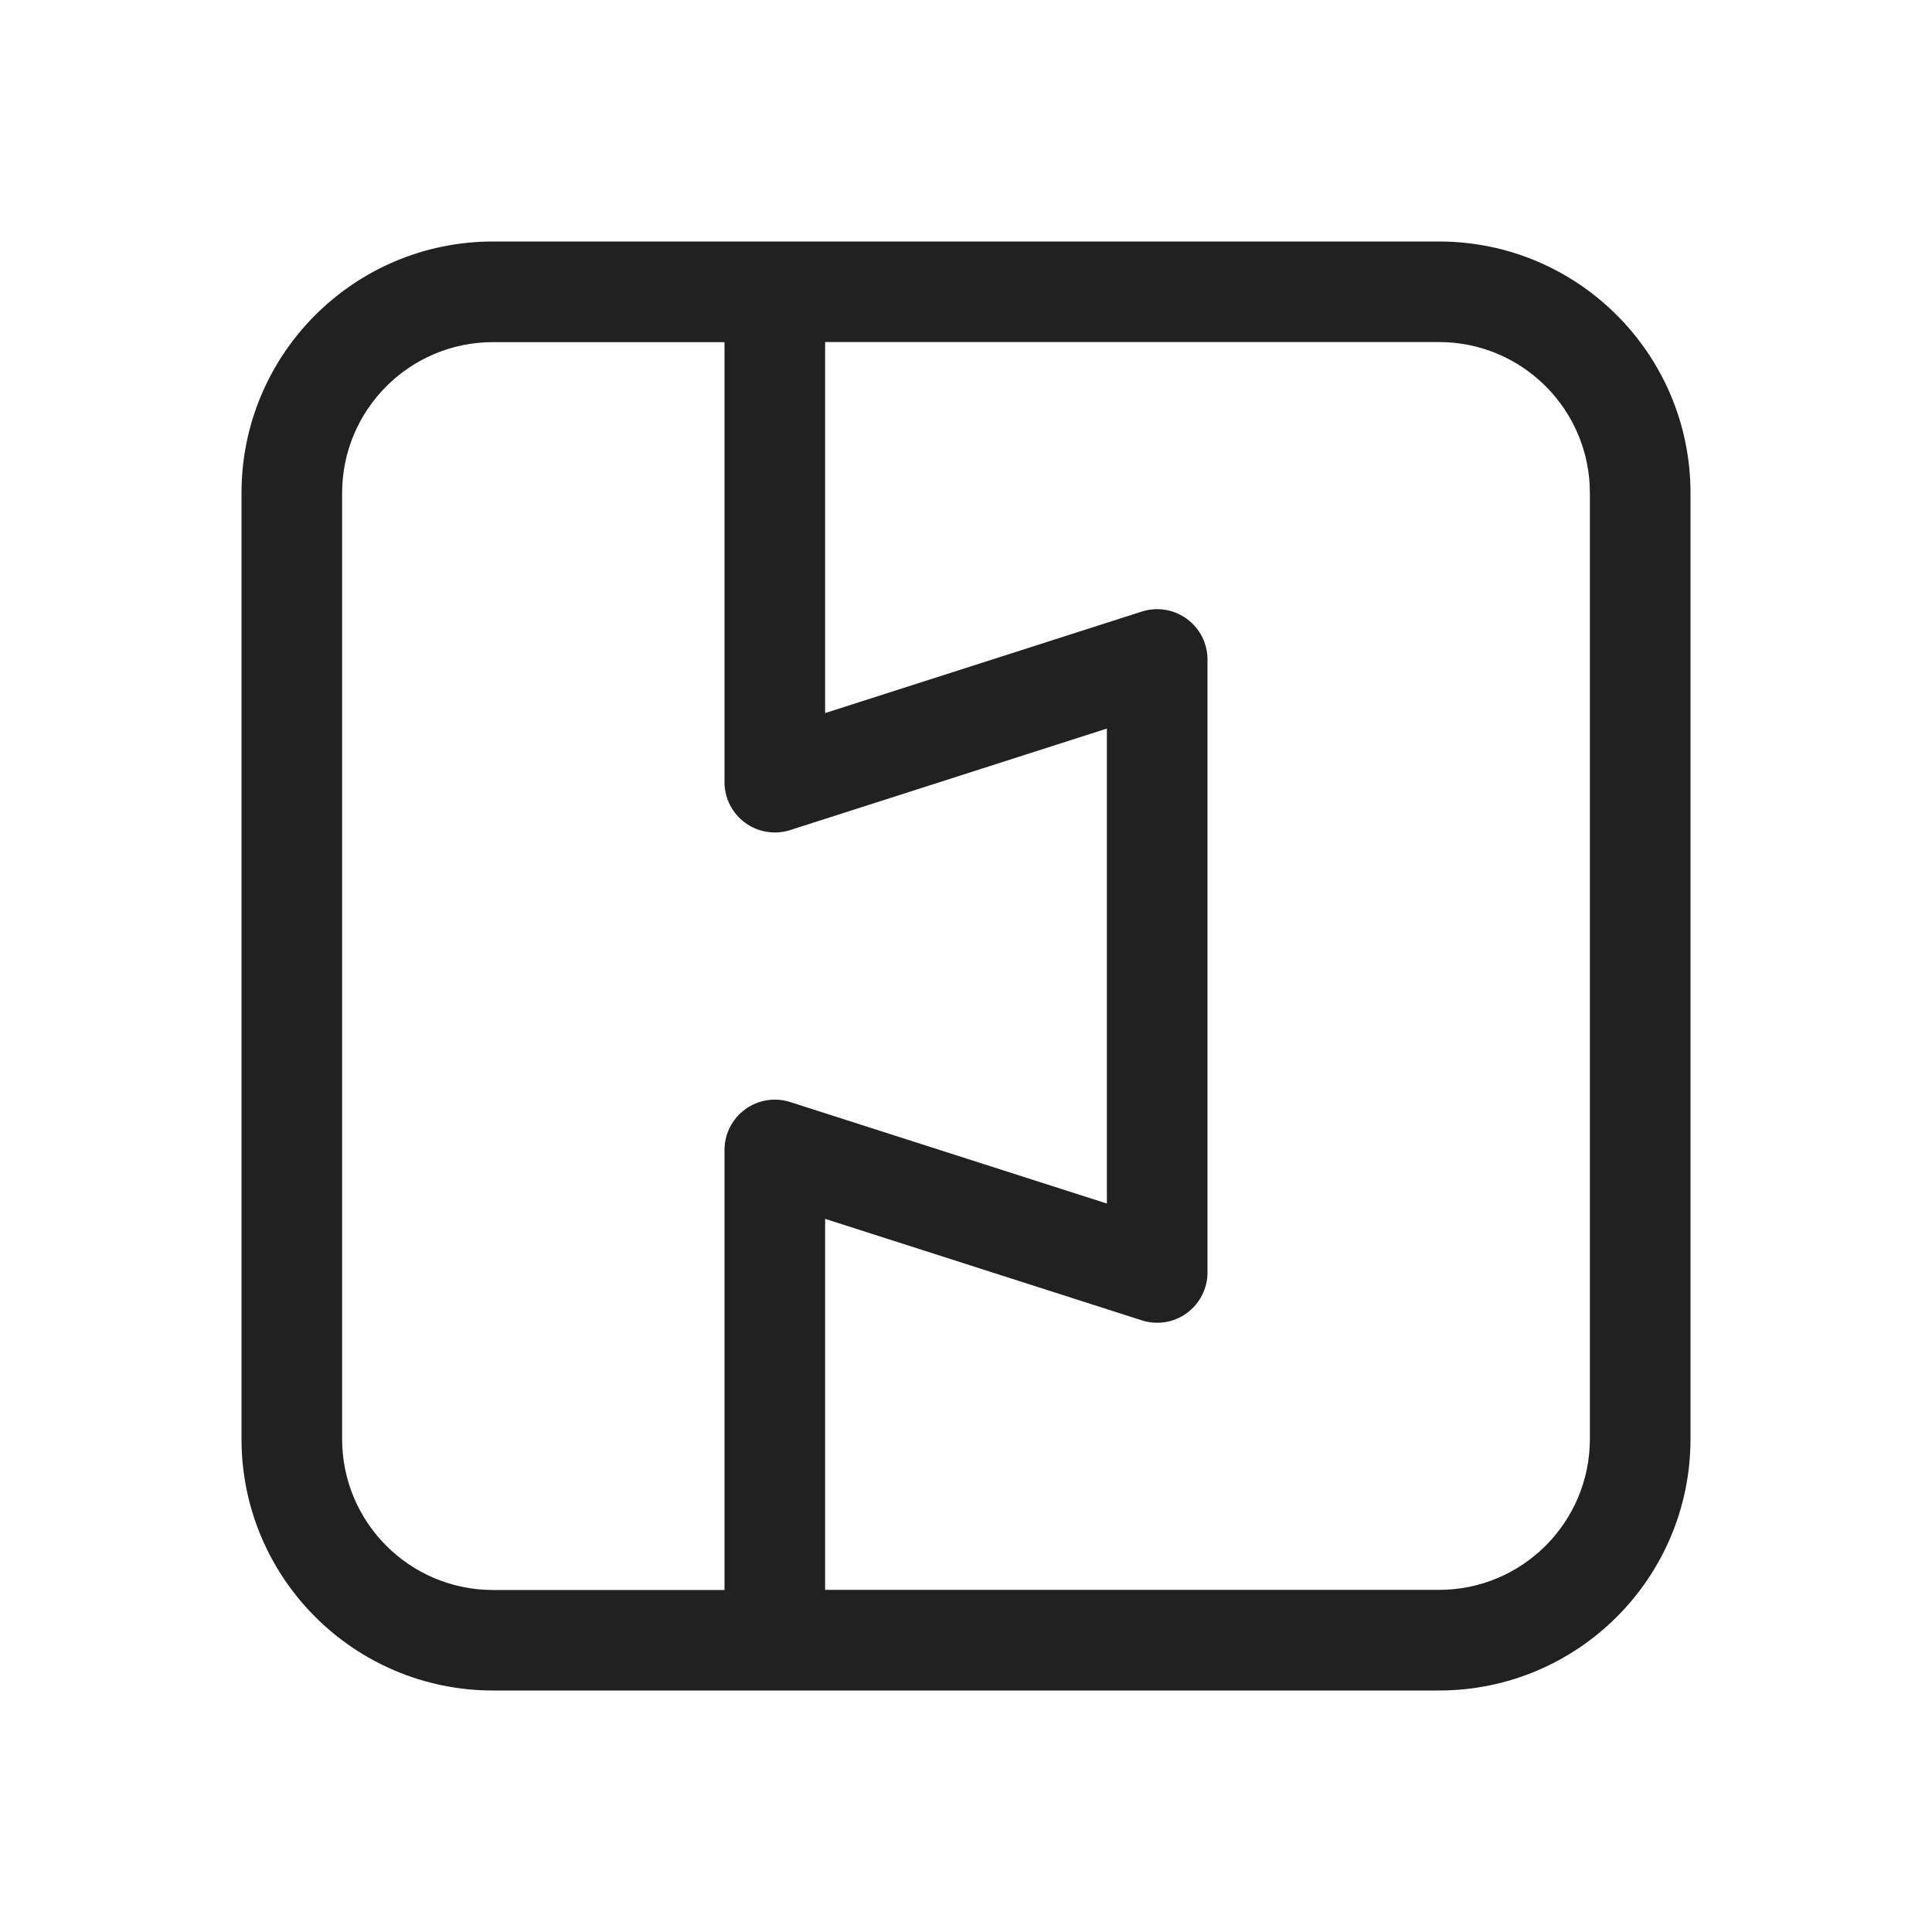 <svg width="48" height="48" viewBox="0 0 48 48" fill="none" xmlns="http://www.w3.org/2000/svg">
<path d="M35.75 6H12.25C8.798 6 6 8.798 6 12.25V35.75C6 39.202 8.798 42 12.25 42H35.75C39.202 42 42 39.202 42 35.75V12.25C42 8.798 39.202 6 35.75 6ZM8.5 35.75V12.25C8.5 10.179 10.179 8.5 12.25 8.5H18V19.432C18 19.831 18.19 20.206 18.514 20.442C18.835 20.677 19.252 20.745 19.632 20.623L27.5 18.101V29.902L19.632 27.38C19.252 27.257 18.835 27.325 18.514 27.561C18.191 27.796 18 28.171 18 28.571V39.503H12.25C10.179 39.503 8.5 37.824 8.5 35.753V35.75ZM39.5 35.75C39.5 37.821 37.821 39.5 35.75 39.5H20.5V30.282L28.368 32.804C28.749 32.926 29.165 32.859 29.486 32.623C29.809 32.388 30 32.013 30 31.613V16.385C30 15.986 29.81 15.611 29.486 15.375C29.165 15.14 28.749 15.072 28.368 15.194L20.5 17.716V8.498H35.75C37.821 8.498 39.5 10.177 39.5 12.248V35.748V35.75Z" fill="#212121"/>
</svg>
